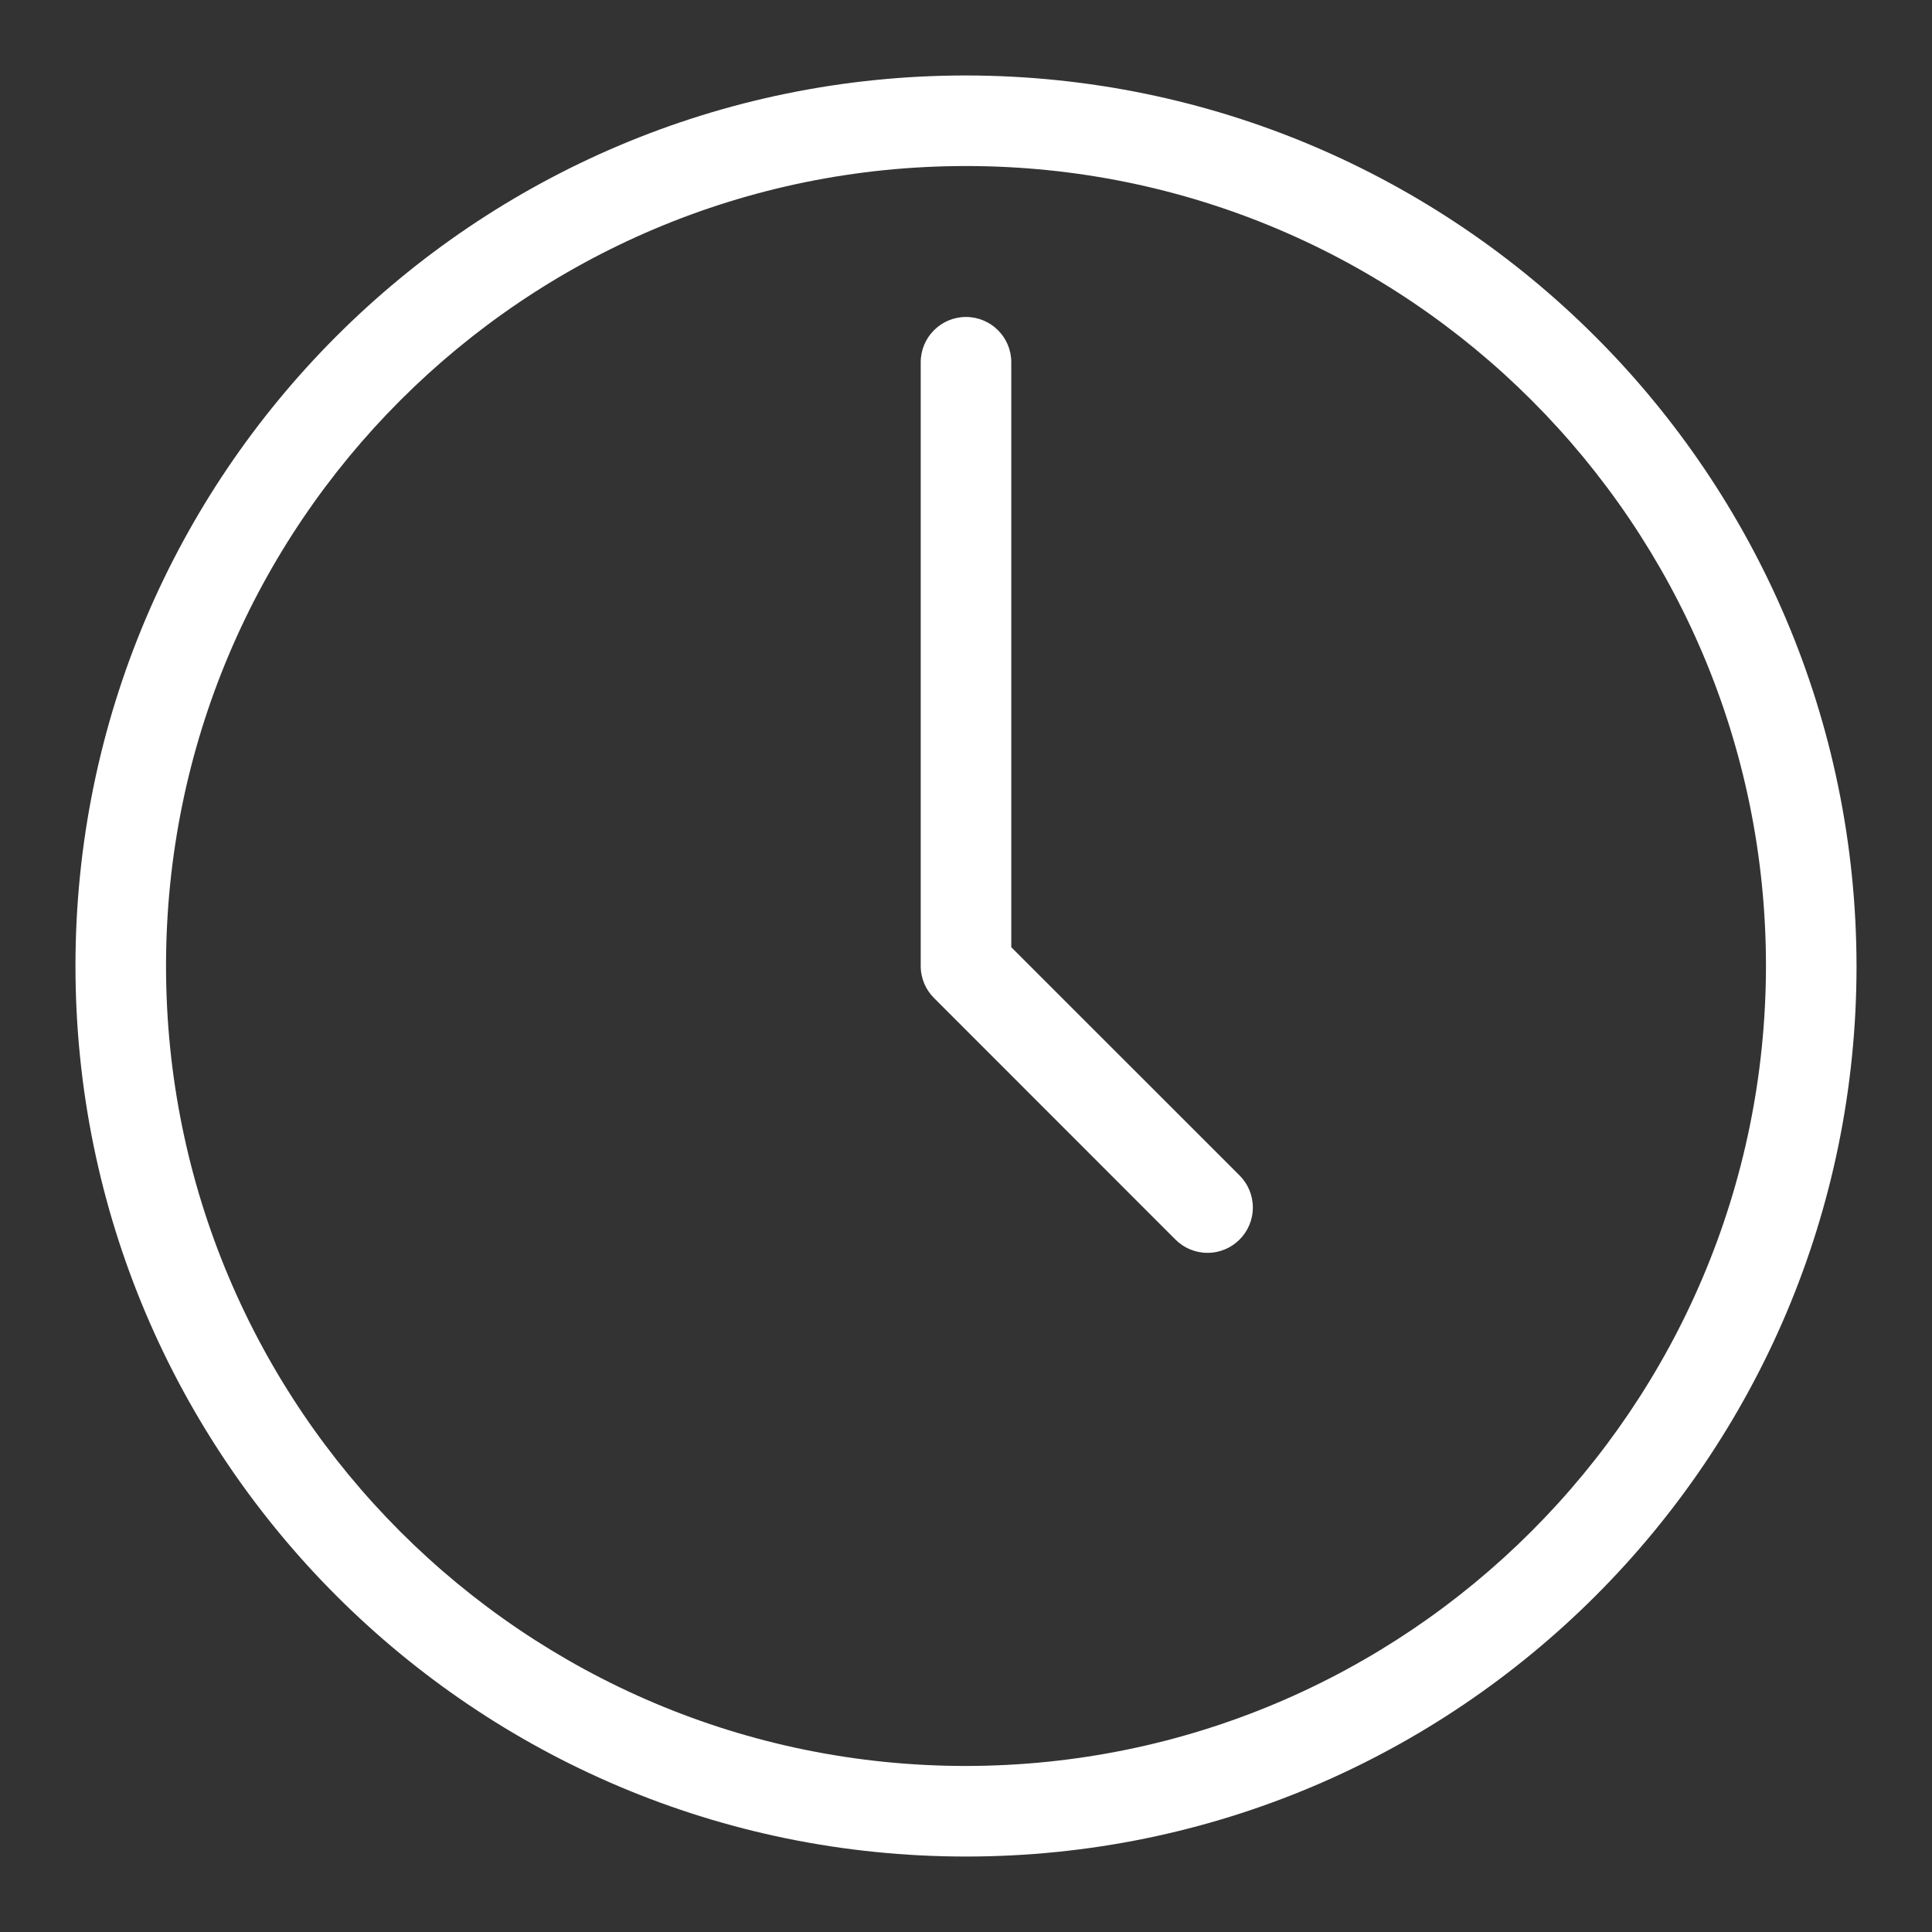 <svg width="32" height="32" viewBox="0 0 32 32" fill="none" xmlns="http://www.w3.org/2000/svg">
	<rect x="0" y="0" width="32" height="32" fill="#333333" stroke="none"/>
	<!-- https://www.svgrepo.com/svg/473123/clock -->
	<path d="M16 1.25C7.854 1.25 1.25 7.854 1.25 16C1.25 24.146 7.854 30.75 16 30.75C24.146 30.75 30.75 24.146 30.75 16C30.74 7.858 24.141 1.26 16 1.25ZM16 29.25C8.682 29.25 2.75 23.318 2.75 16C2.75 8.682 8.682 2.75 16 2.75C23.318 2.75 29.25 8.682 29.25 16C29.242 23.314 23.313 29.242 16 29.25ZM16.75 15.689V6C16.75 5.586 16.414 5.25 16 5.25C15.586 5.25 15.25 5.586 15.25 6V16C15.25 16.207 15.334 16.395 15.47 16.53L19.469 20.531C19.605 20.667 19.793 20.751 20 20.751C20.415 20.751 20.751 20.415 20.751 20C20.751 19.793 20.667 19.605 20.531 19.469L16.75 15.689Z" fill="white"/>
</svg>
